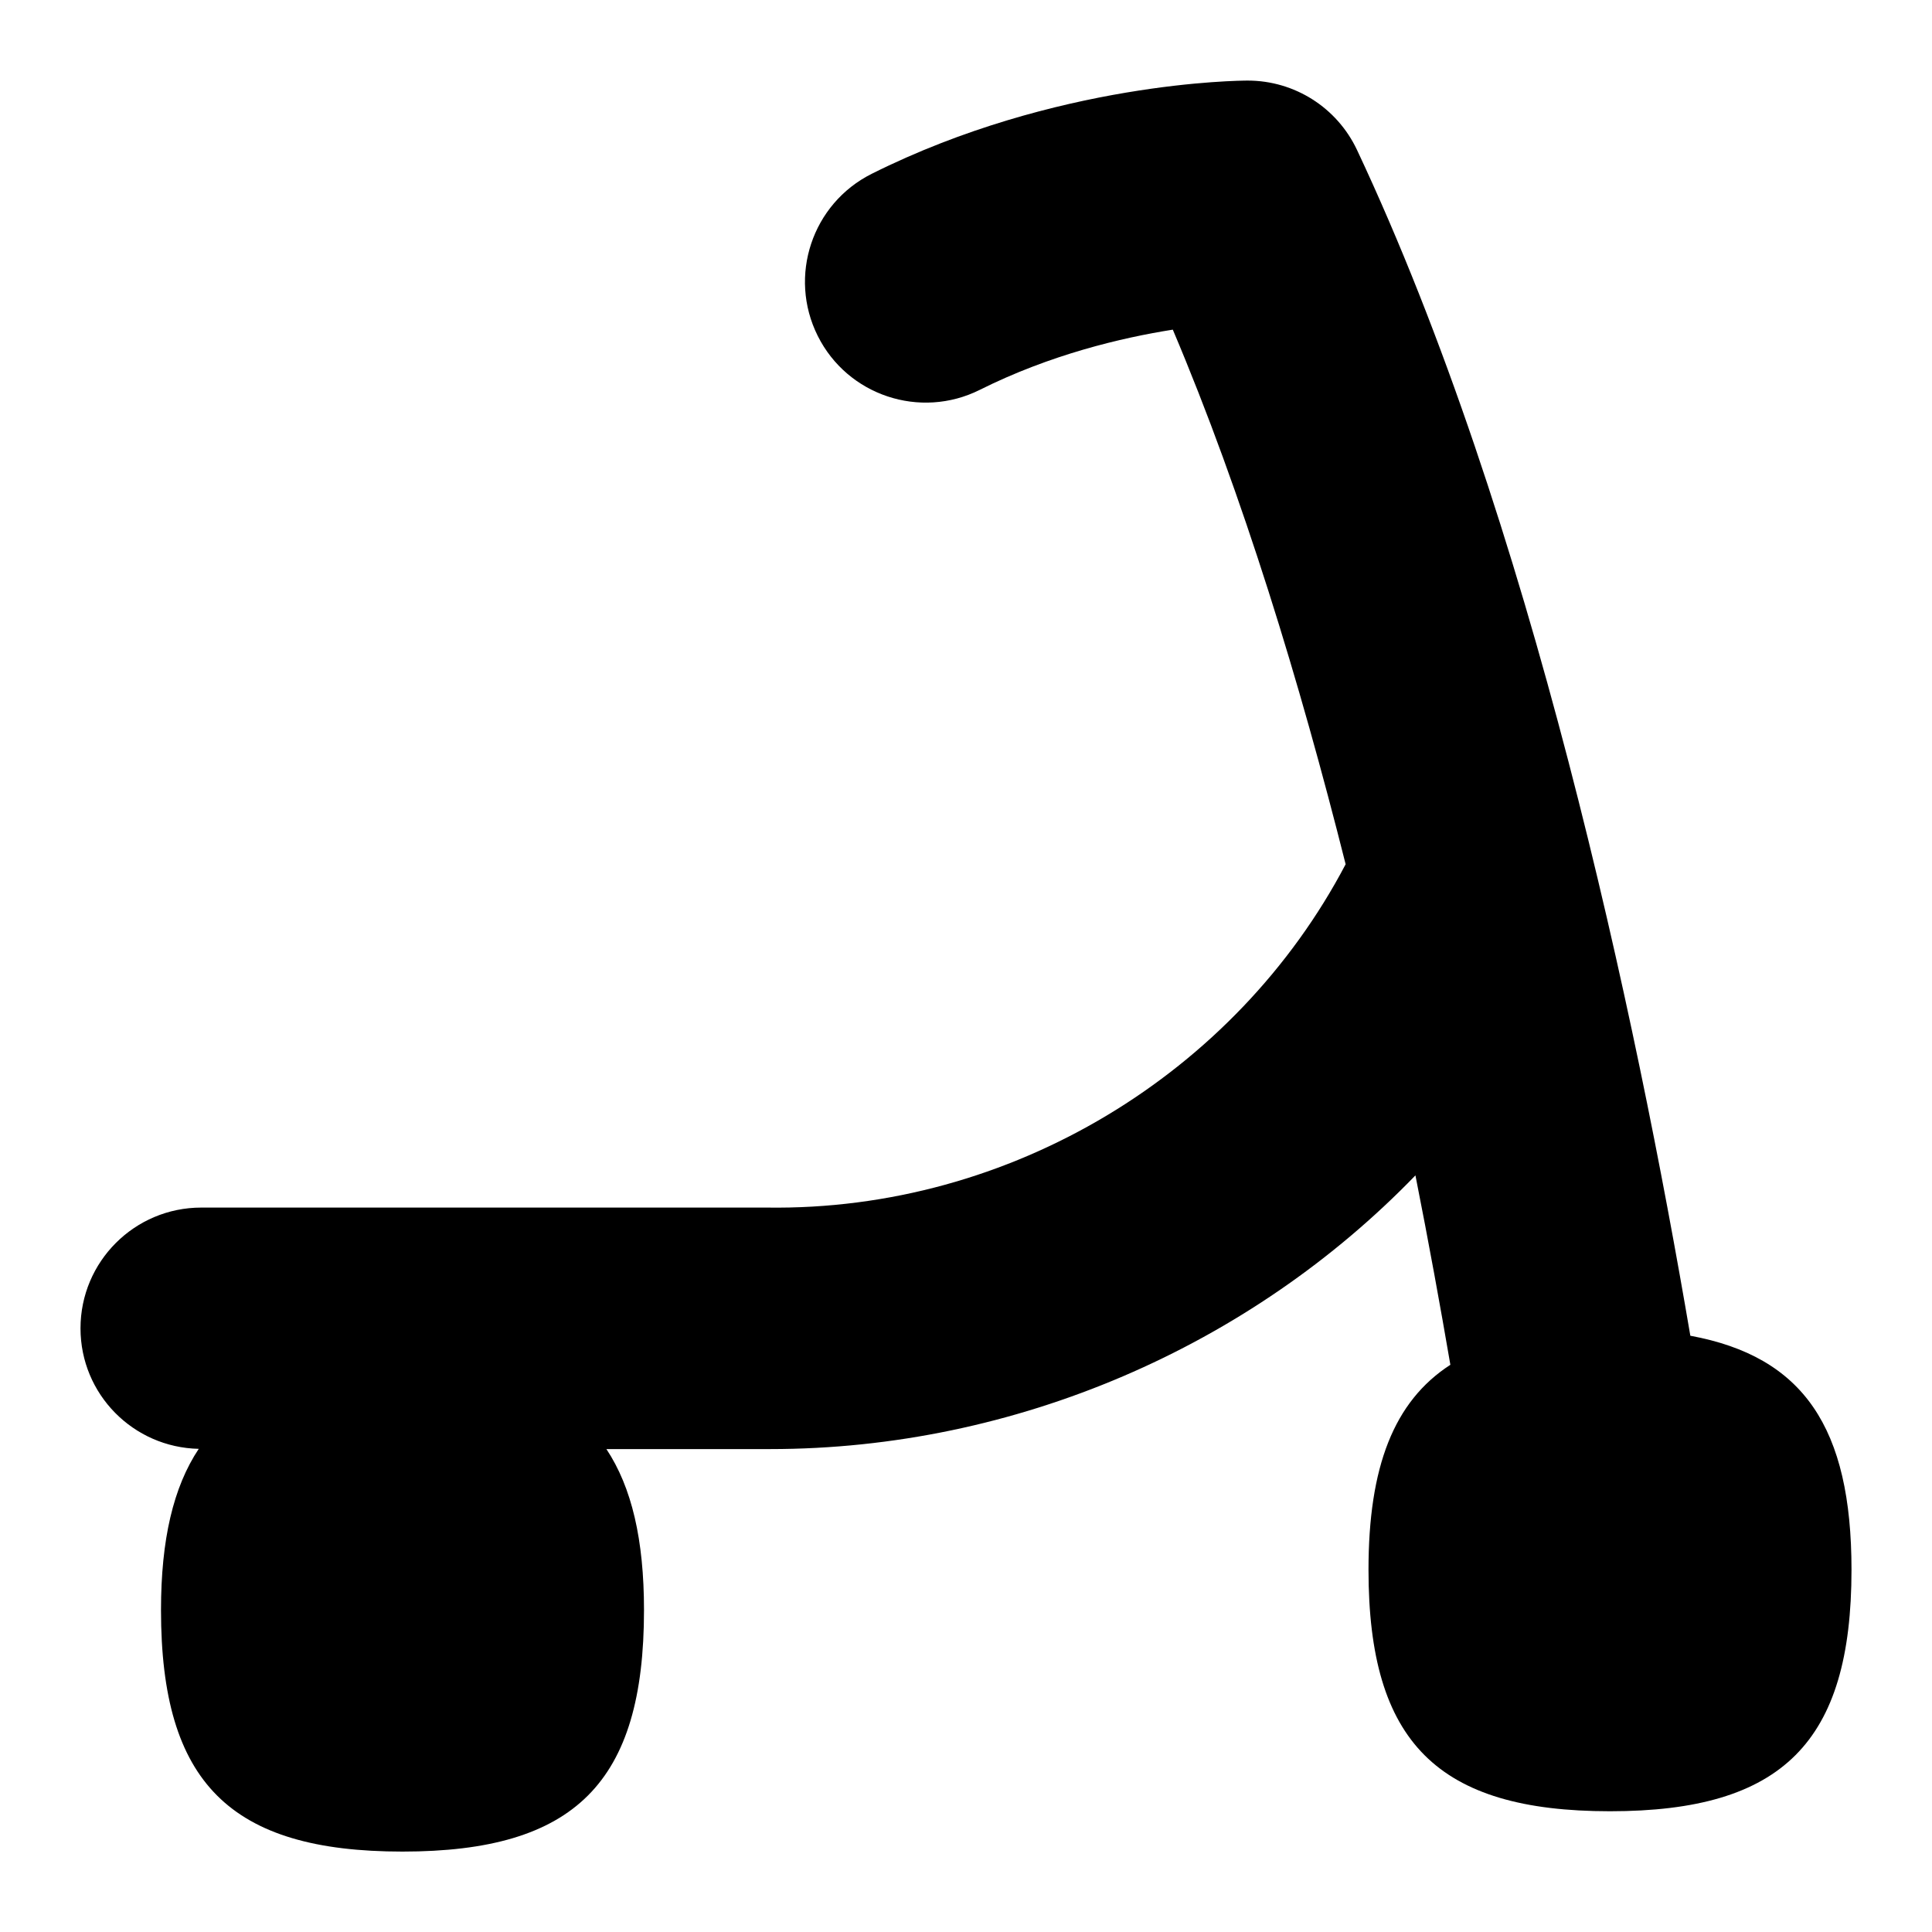 <svg id="Layer_1" viewBox="0 0 24 24" xmlns="http://www.w3.org/2000/svg" data-name="Layer 1"><path d="m23 19.5c0 2.143-.857 3-3 3s-3-.857-3-3c0-1.28.315-2.092 1.017-2.546-.124-.723-.267-1.511-.434-2.353-2.052 2.123-4.965 3.4-8.016 3.4h-2.034c.315.475.467 1.126.467 2 0 2.143-.857 3-3 3s-3-.857-3-3c0-.876.153-1.528.469-2.003-.814-.017-1.469-.679-1.469-1.497 0-.829.672-1.5 1.5-1.5h7.023c3.037.045 5.831-1.672 7.193-4.265-.568-2.257-1.276-4.586-2.147-6.641-.639.101-1.525.311-2.398.748-.741.37-1.643.07-2.013-.671s-.07-1.642.671-2.013c2.29-1.145 4.575-1.158 4.671-1.158.581 0 1.109.335 1.357.861 2.159 4.589 3.465 10.759 4.141 14.731 1.405.259 2.002 1.141 2.002 2.908z"/></svg>